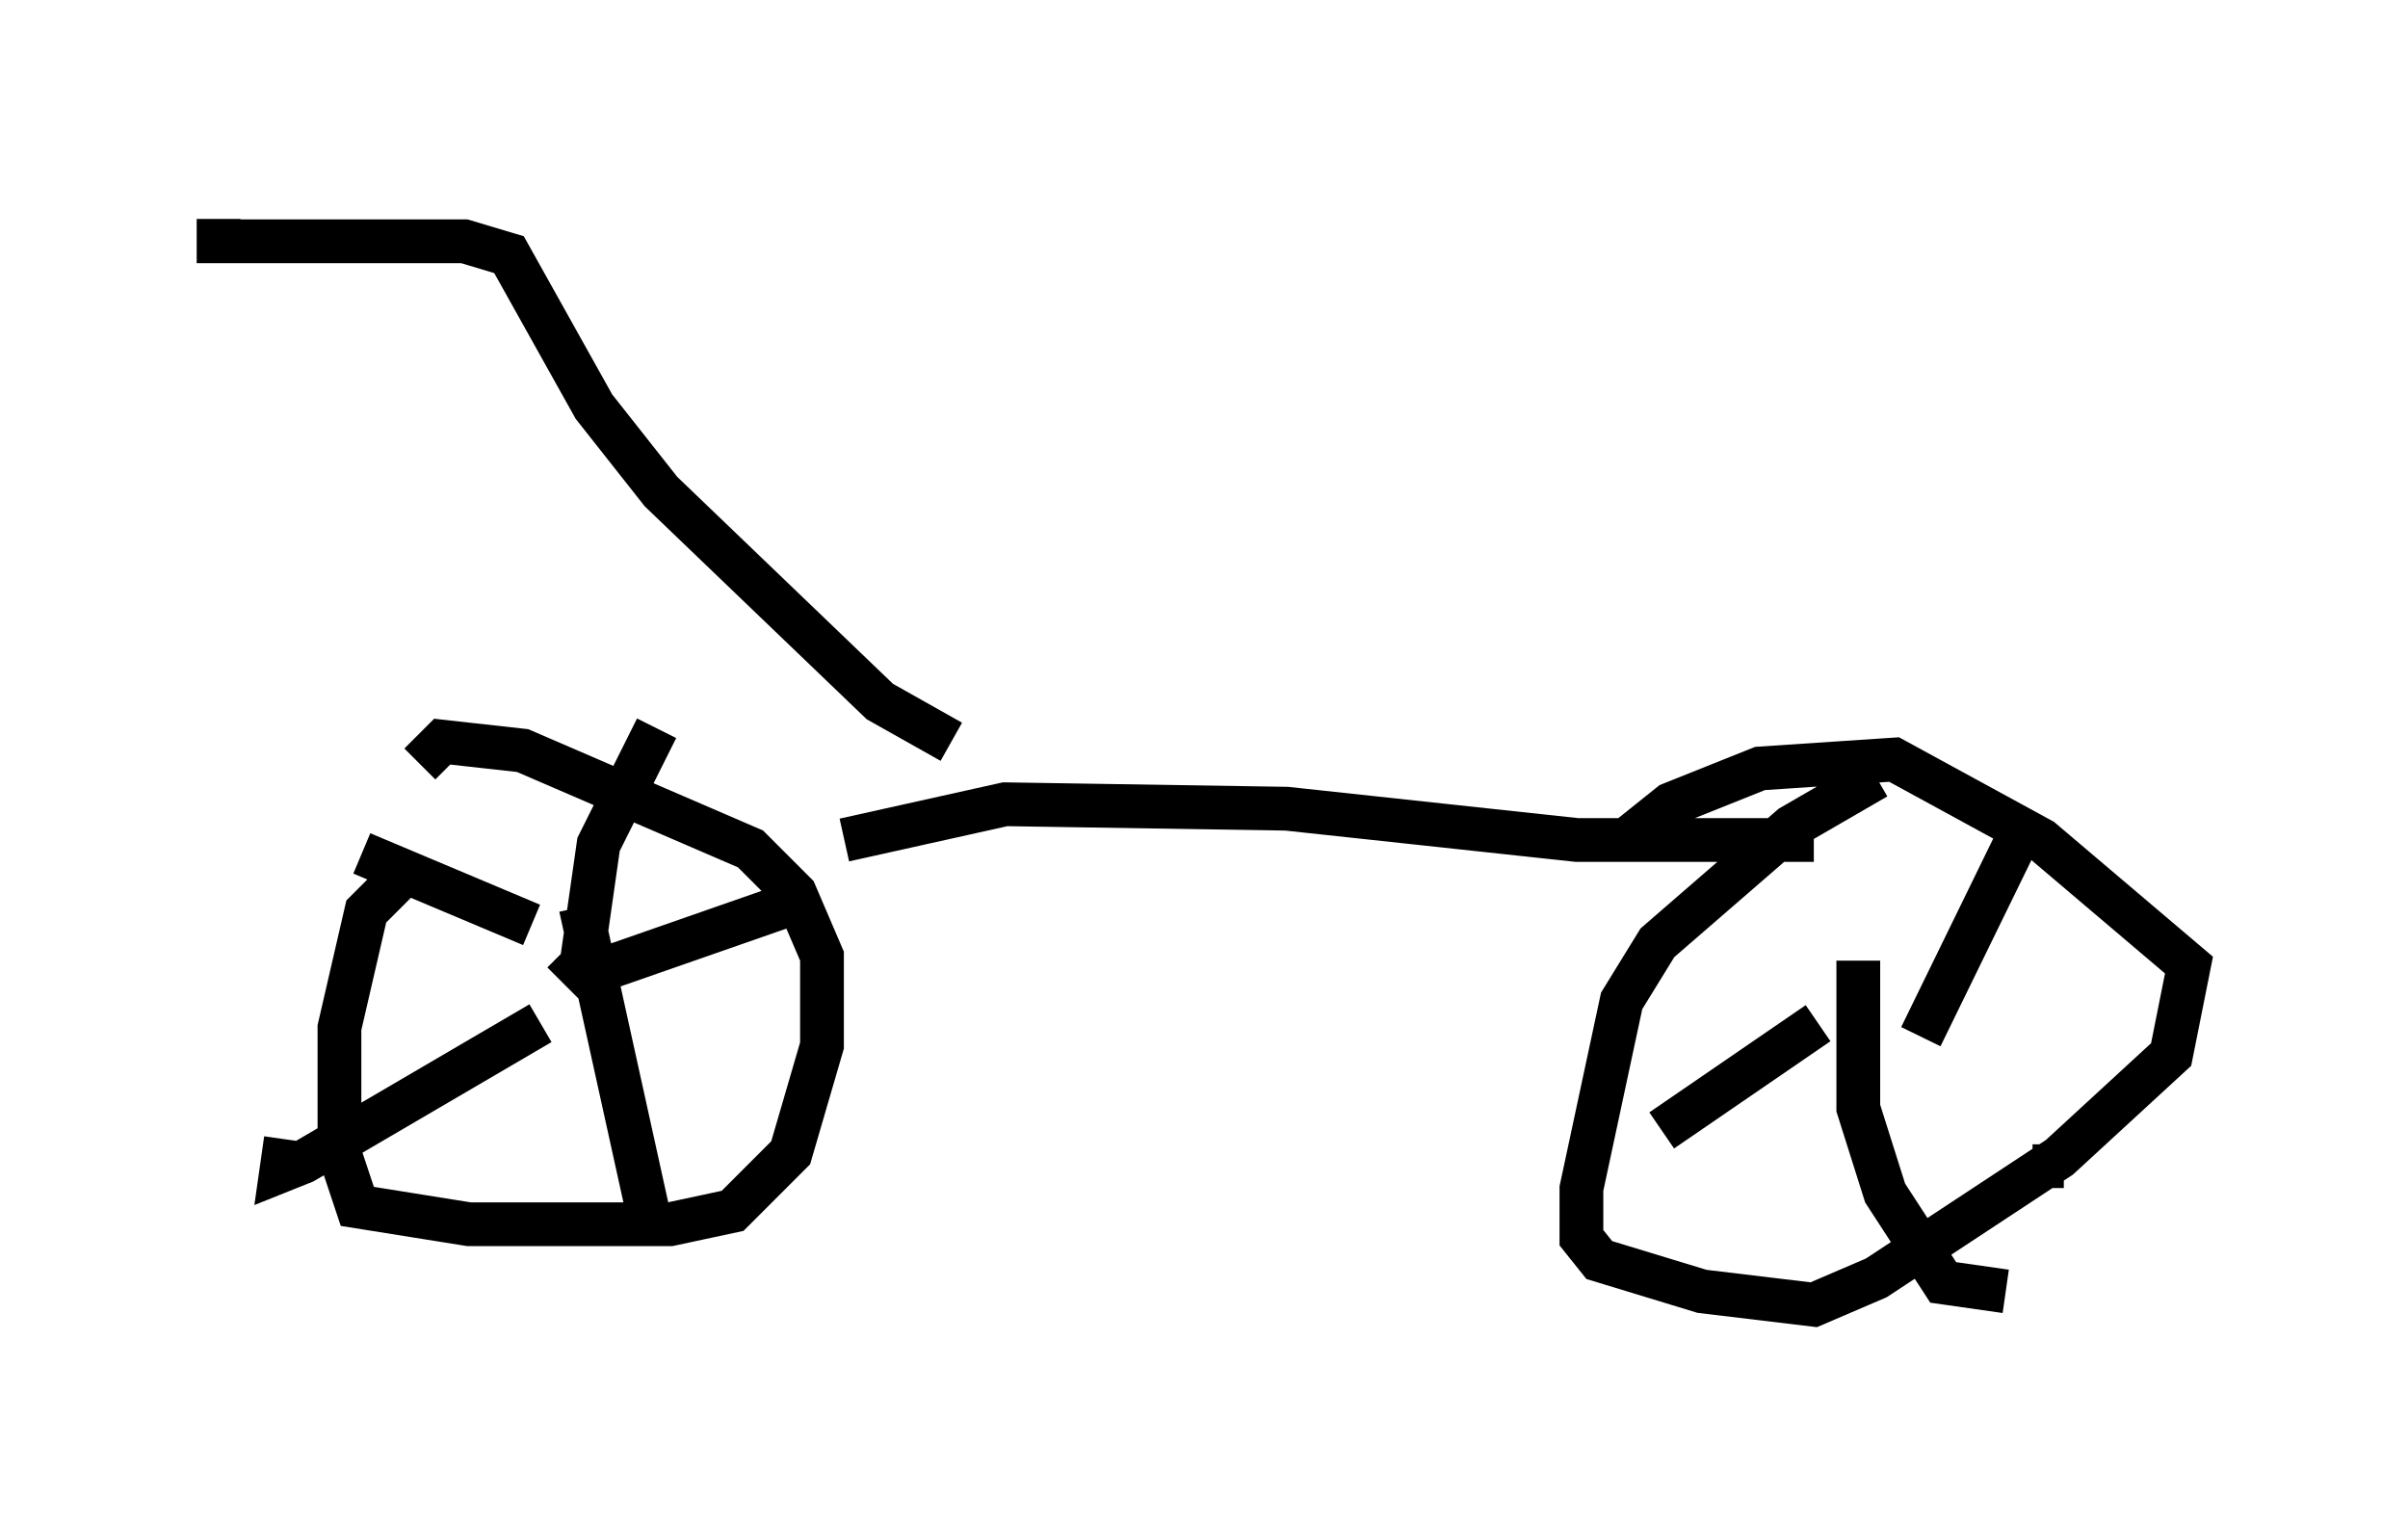 <?xml version="1.0" encoding="utf-8" ?>
<svg baseProfile="full" height="34.807" version="1.1" width="55.019" xmlns="http://www.w3.org/2000/svg" xmlns:ev="http://www.w3.org/2001/xml-events" xmlns:xlink="http://www.w3.org/1999/xlink"><defs /><rect fill="white" height="34.807" width="55.019" x="0" y="0" /><path d="M10.819, 19.394 m-1.531, 0.51 l-0.919, 0.919 -0.613, 2.654 l0.0, 2.858 0.408, 1.225 l2.552, 0.408 4.594, 0.0 l1.429, -0.306 1.327, -1.327 l0.715, -2.45 0.0, -2.042 l-0.613, -1.429 -1.021, -1.021 l-5.206, -2.246 -1.838, -0.204 l-0.51, 0.51 m3.369, 5.717 l0.0, 0.0 m-0.102, -0.715 l0.0, 0.0 m0.0, 0.0 l0.306, -0.306 m0.102, 0.0 l0.408, -2.858 1.327, -2.654 m-1.531, 5.615 l4.39, -1.531 m-4.594, 0.0 l1.531, 6.942 m-2.45, -4.288 l-5.41, 3.165 -0.51, 0.204 l0.102, -0.715 m5.615, -4.9 l-3.879, -1.633 m11.025, -0.306 l3.675, -0.817 6.431, 0.102 l6.635, 0.715 5.41, 0.0 m1.429, -1.429 l-1.94, 1.123 -3.063, 2.654 l-0.817, 1.327 -0.919, 4.288 l0.0, 1.123 0.408, 0.51 l2.348, 0.715 2.552, 0.306 l1.429, -0.613 4.185, -2.756 l2.552, -2.348 0.408, -2.042 l-3.369, -2.858 -3.369, -1.838 l-3.063, 0.204 -2.042, 0.817 l-1.021, 0.817 m10.004, 7.452 l-0.715, 0.0 m-3.777, -3.165 l0.0, 0.0 m-1.123, -0.102 l-3.573, 2.45 m4.492, -3.879 l0.0, 3.369 0.613, 1.94 l1.327, 2.042 1.429, 0.204 m0.204, -10.208 l-2.144, 4.39 m-1.225, 1.021 l0.0, 0.0 m-20.927, -7.758 l-1.633, -0.919 -5.002, -4.798 l-1.531, -1.94 -1.94, -3.471 l-1.021, -0.306 -5.615, 0.0 l0.0, -0.51 " fill="none" stroke="black" stroke-width="1" /></svg>